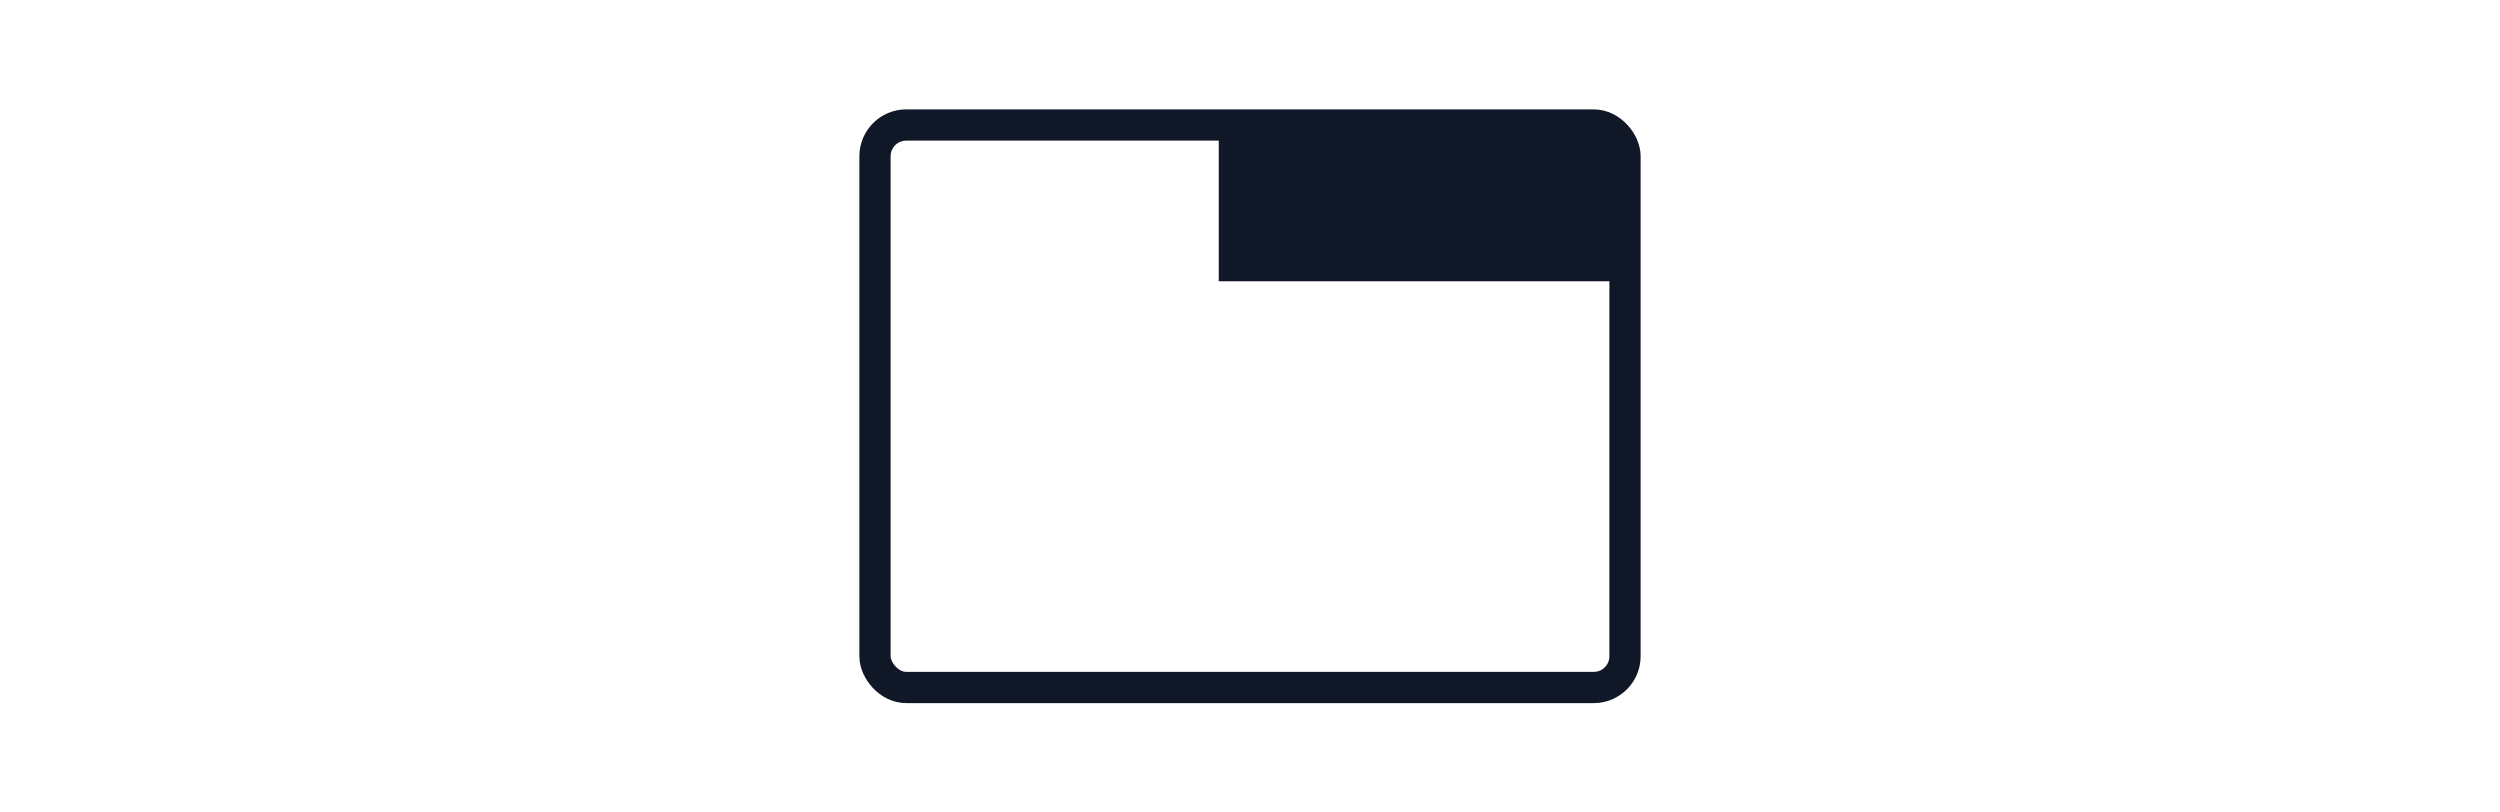 <svg width="80" height="26" viewBox="0 0 80 26" fill="none" xmlns="http://www.w3.org/2000/svg">
<rect x="28" y="4" width="24" height="18" rx="1" stroke="#101828"/>
<path d="M39 4H51C51.552 4 52 4.448 52 5V9H39V4Z" fill="#101828"/>
</svg>

